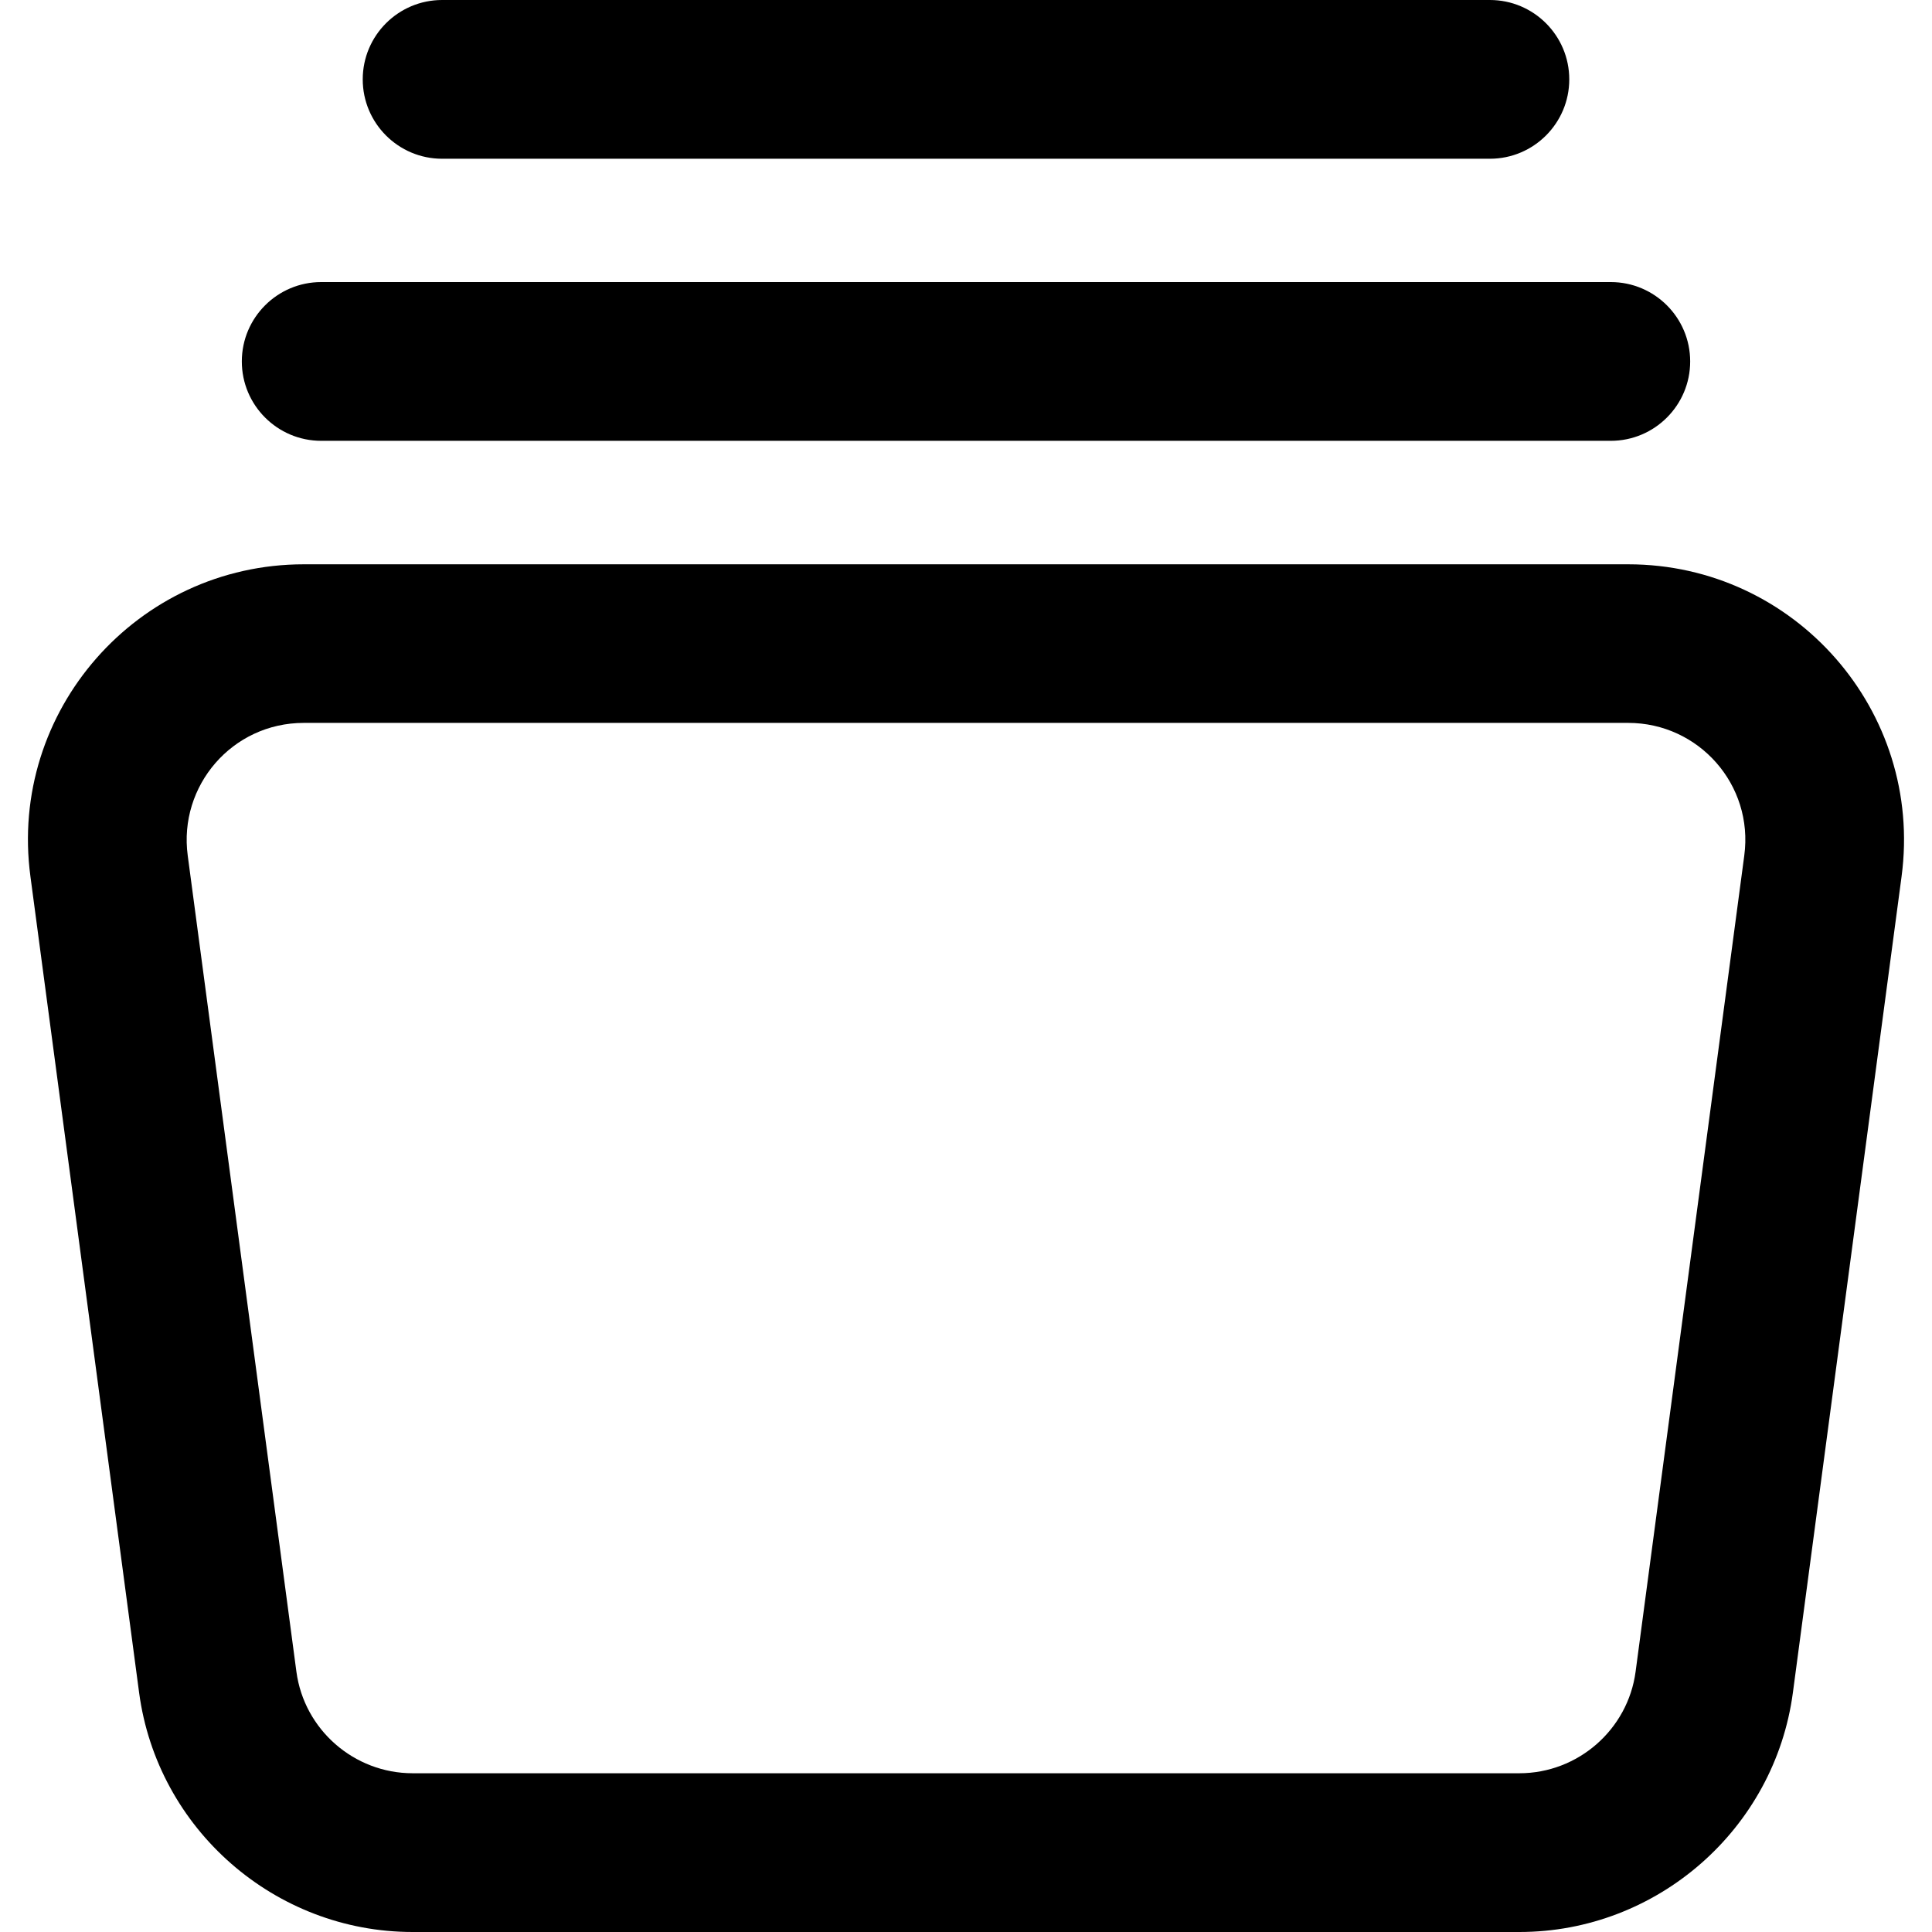 <svg xmlns="http://www.w3.org/2000/svg" width="12" height="12" viewBox="0 0 12 12" fill="none">
    <path
            d="M10.113 3.505H1.887C0.853 3.505 0.051 4.416 0.189 5.444L0.864 10.513C0.977 11.361 1.707 12 2.563 12H9.437C10.293 12 11.023 11.361 11.136 10.513L11.811 5.444C11.948 4.417 11.148 3.505 10.113 3.505ZM10.834 5.314L10.159 10.383C10.111 10.743 9.801 11.014 9.437 11.014H2.563C2.199 11.014 1.889 10.743 1.841 10.383L1.166 5.314C1.108 4.881 1.442 4.49 1.887 4.49H10.113C10.551 4.49 10.893 4.874 10.834 5.314Z"
            fill="currentColor"
    />
    <path
            d="M1.995 2.738H10.005C10.277 2.738 10.498 2.517 10.498 2.245C10.498 1.973 10.277 1.752 10.005 1.752H1.995C1.723 1.752 1.502 1.973 1.502 2.245C1.502 2.517 1.723 2.738 1.995 2.738Z"
            fill="currentColor"
    />
    <path
            d="M2.746 0.986H9.254C9.526 0.986 9.747 0.765 9.747 0.493C9.747 0.221 9.526 0 9.254 0H2.746C2.474 0 2.253 0.221 2.253 0.493C2.253 0.765 2.474 0.986 2.746 0.986Z"
            fill="currentColor"
    />
</svg>